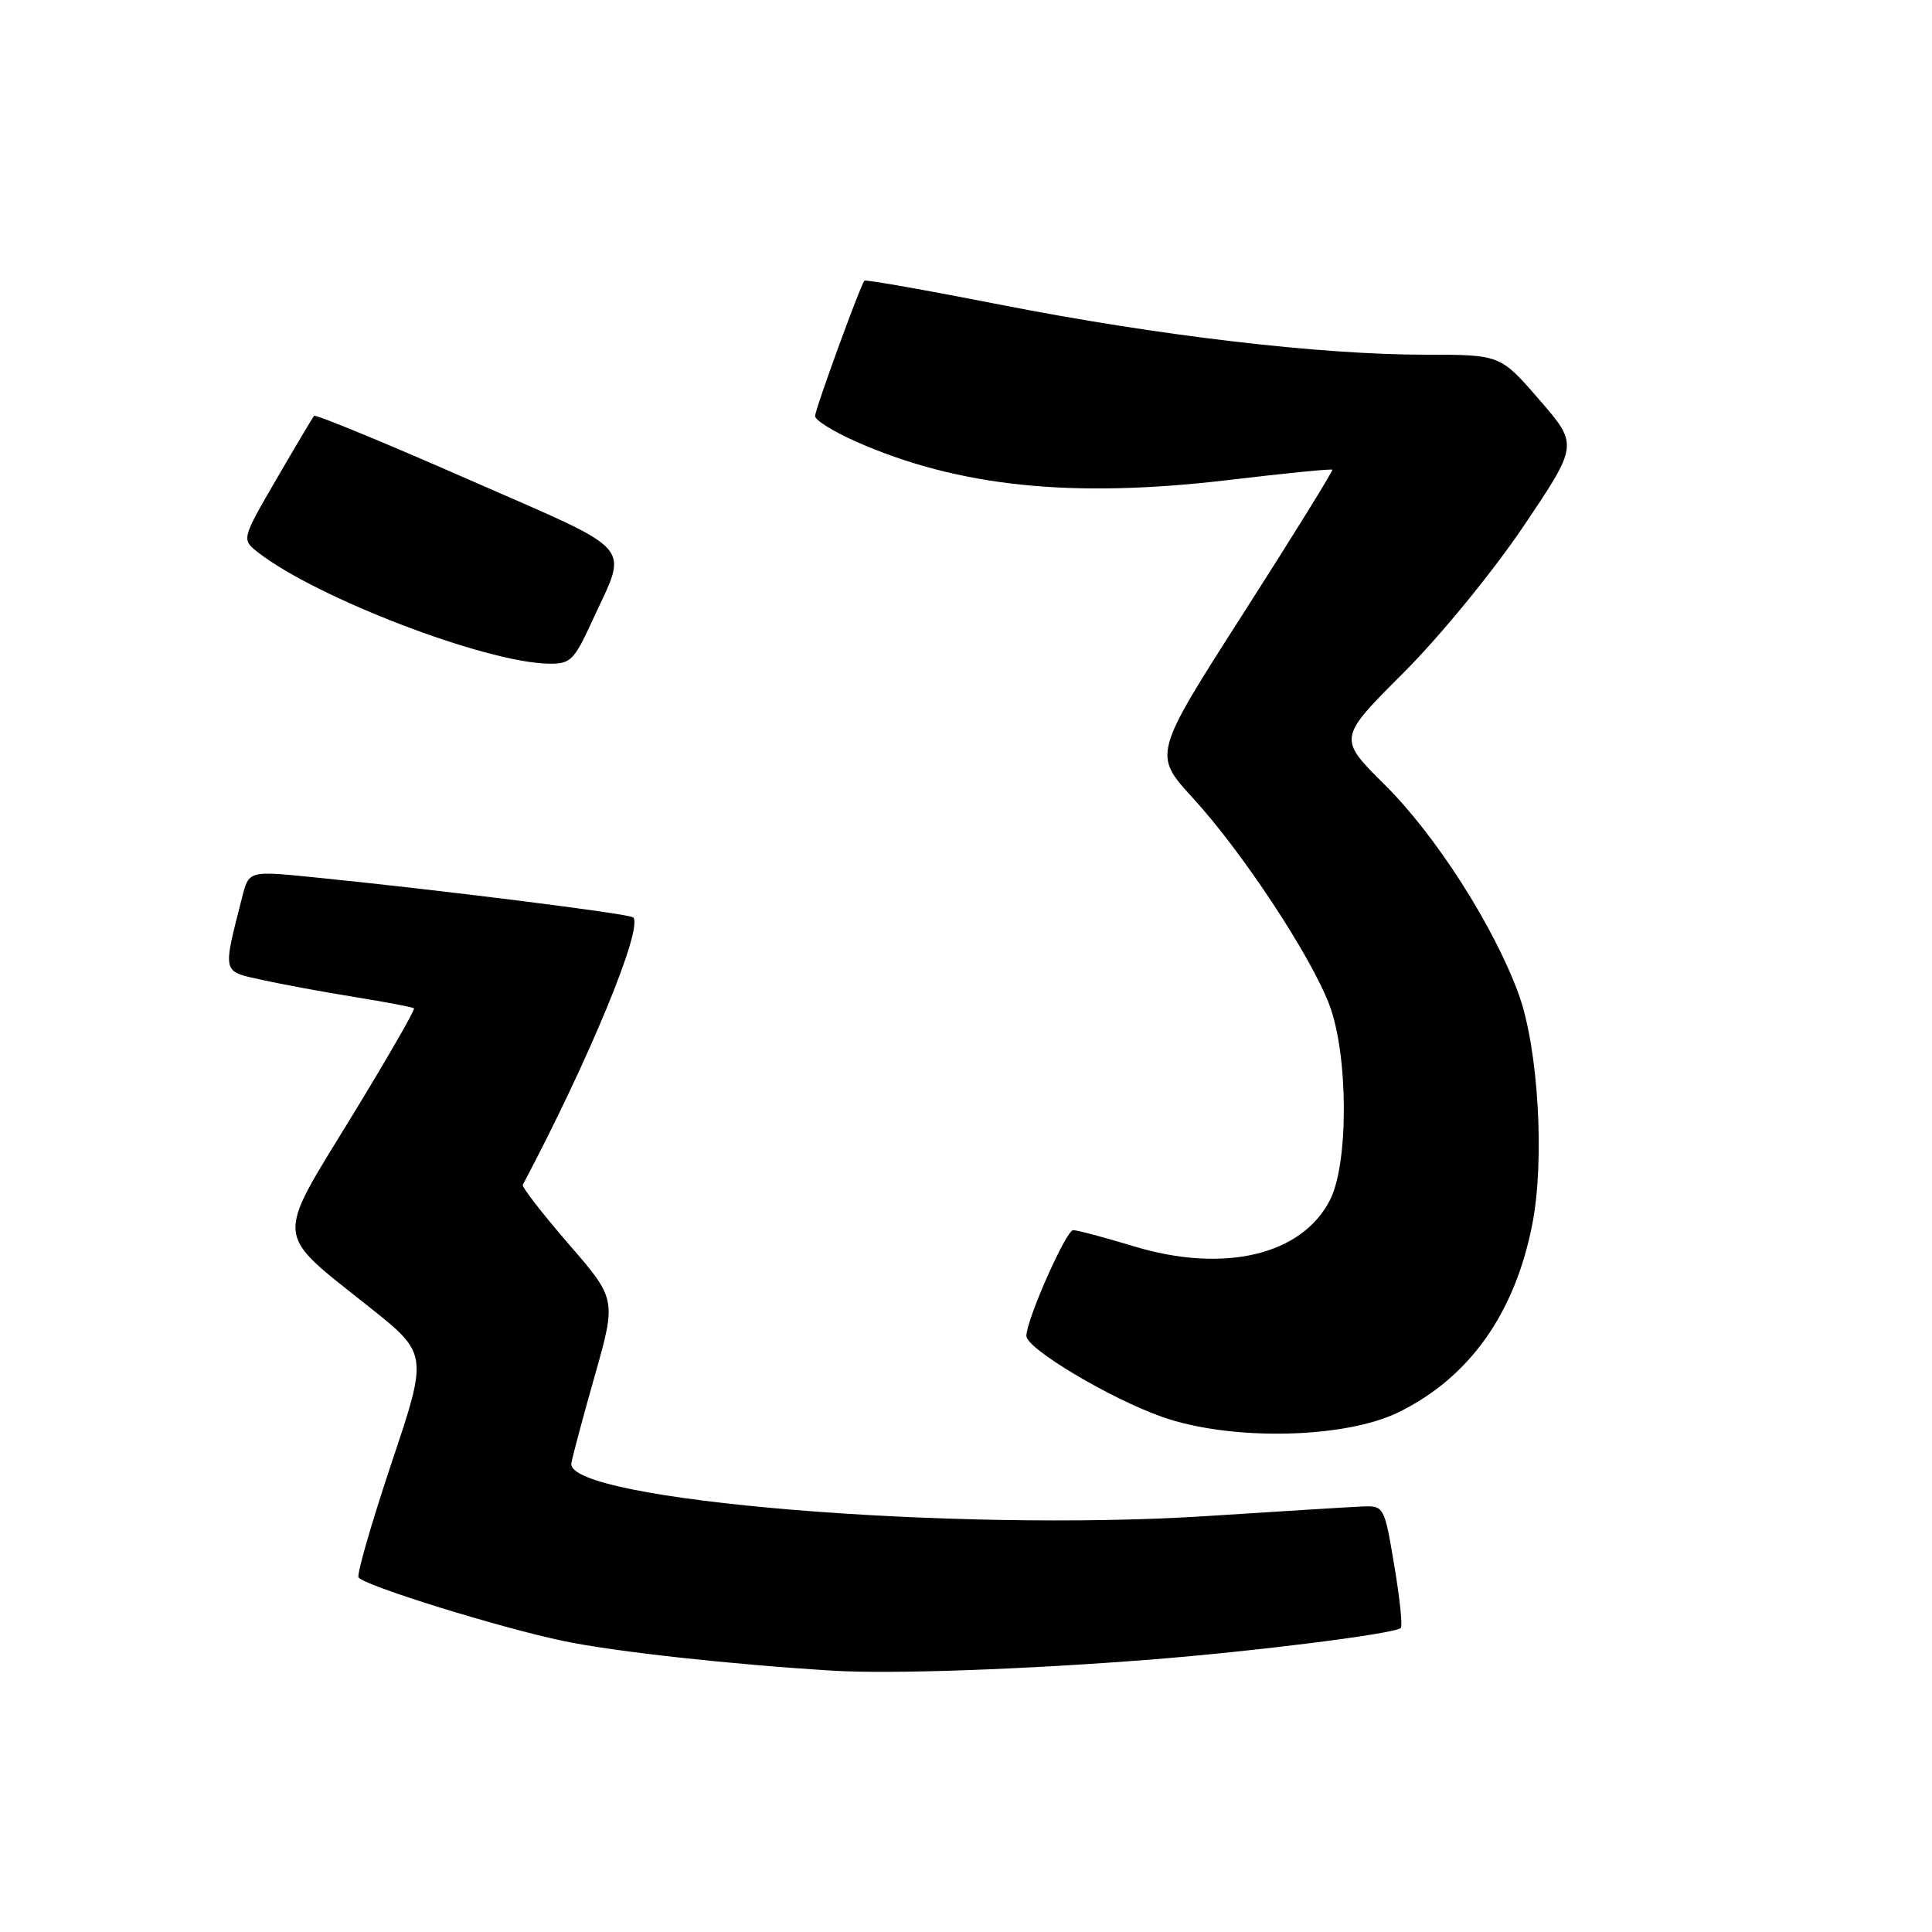 <?xml version="1.0" encoding="UTF-8" standalone="no"?>
<!DOCTYPE svg PUBLIC "-//W3C//DTD SVG 1.1//EN" "http://www.w3.org/Graphics/SVG/1.1/DTD/svg11.dtd" >
<svg xmlns="http://www.w3.org/2000/svg" xmlns:xlink="http://www.w3.org/1999/xlink" version="1.1" viewBox="0 0 256 256">
 <g >
 <path fill="currentColor"
d=" M 152.50 219.90 C 166.41 218.80 184.86 216.47 185.61 215.72 C 185.87 215.47 185.47 211.72 184.74 207.38 C 183.43 199.57 183.39 199.50 180.46 199.62 C 178.83 199.69 169.62 200.26 160.00 200.88 C 126.35 203.06 74.98 198.81 75.71 193.90 C 75.82 193.13 77.21 187.92 78.80 182.33 C 81.68 172.15 81.68 172.15 75.34 164.83 C 71.86 160.80 69.13 157.28 69.27 157.00 C 78.06 140.40 85.27 122.93 83.90 121.56 C 83.41 121.07 57.78 117.86 41.24 116.21 C 32.97 115.39 32.97 115.39 32.07 118.94 C 29.49 129.10 29.38 128.66 34.70 129.84 C 37.34 130.42 42.88 131.45 47.00 132.11 C 51.12 132.78 54.66 133.45 54.86 133.60 C 55.05 133.75 51.31 140.25 46.55 148.03 C 36.40 164.62 36.26 163.11 48.83 173.11 C 56.73 179.39 56.73 179.39 51.89 193.83 C 49.23 201.78 47.26 208.61 47.51 209.01 C 48.17 210.08 66.25 215.69 74.70 217.45 C 81.49 218.87 97.06 220.57 110.50 221.38 C 118.14 221.84 135.83 221.21 152.50 219.90 Z  M 185.36 187.11 C 194.70 182.51 200.71 174.06 203.03 162.26 C 204.71 153.74 203.84 138.94 201.25 131.78 C 197.98 122.78 190.28 110.72 183.49 103.99 C 177.28 97.83 177.28 97.83 185.95 89.17 C 190.81 84.31 197.81 75.76 201.88 69.72 C 209.14 58.94 209.14 58.94 203.97 52.97 C 198.80 47.00 198.80 47.00 188.86 47.00 C 174.88 47.00 153.54 44.49 132.64 40.39 C 122.82 38.46 114.67 37.02 114.54 37.19 C 113.95 37.93 108.00 54.27 108.00 55.14 C 108.00 55.67 110.44 57.19 113.42 58.51 C 127.02 64.52 142.12 66.07 162.91 63.59 C 170.28 62.71 176.42 62.10 176.54 62.24 C 176.66 62.38 171.37 70.93 164.77 81.24 C 152.78 99.97 152.78 99.97 158.06 105.74 C 164.59 112.86 173.66 126.60 176.14 133.13 C 178.66 139.76 178.72 154.07 176.25 158.97 C 172.54 166.32 162.18 168.77 150.20 165.13 C 146.34 163.96 142.74 163.00 142.20 163.00 C 141.26 163.00 136.00 174.90 136.00 177.02 C 136.00 178.70 147.10 185.32 154.00 187.75 C 163.10 190.95 178.17 190.65 185.36 187.11 Z  M 78.45 82.32 C 83.26 71.82 84.68 73.45 62.05 63.52 C 51.00 58.67 41.81 54.88 41.62 55.10 C 41.43 55.32 39.18 59.10 36.63 63.49 C 31.99 71.48 31.99 71.48 34.24 73.23 C 42.00 79.25 64.33 87.80 72.68 87.94 C 75.58 88.00 76.07 87.52 78.45 82.32 Z "/>
</g>
</svg>